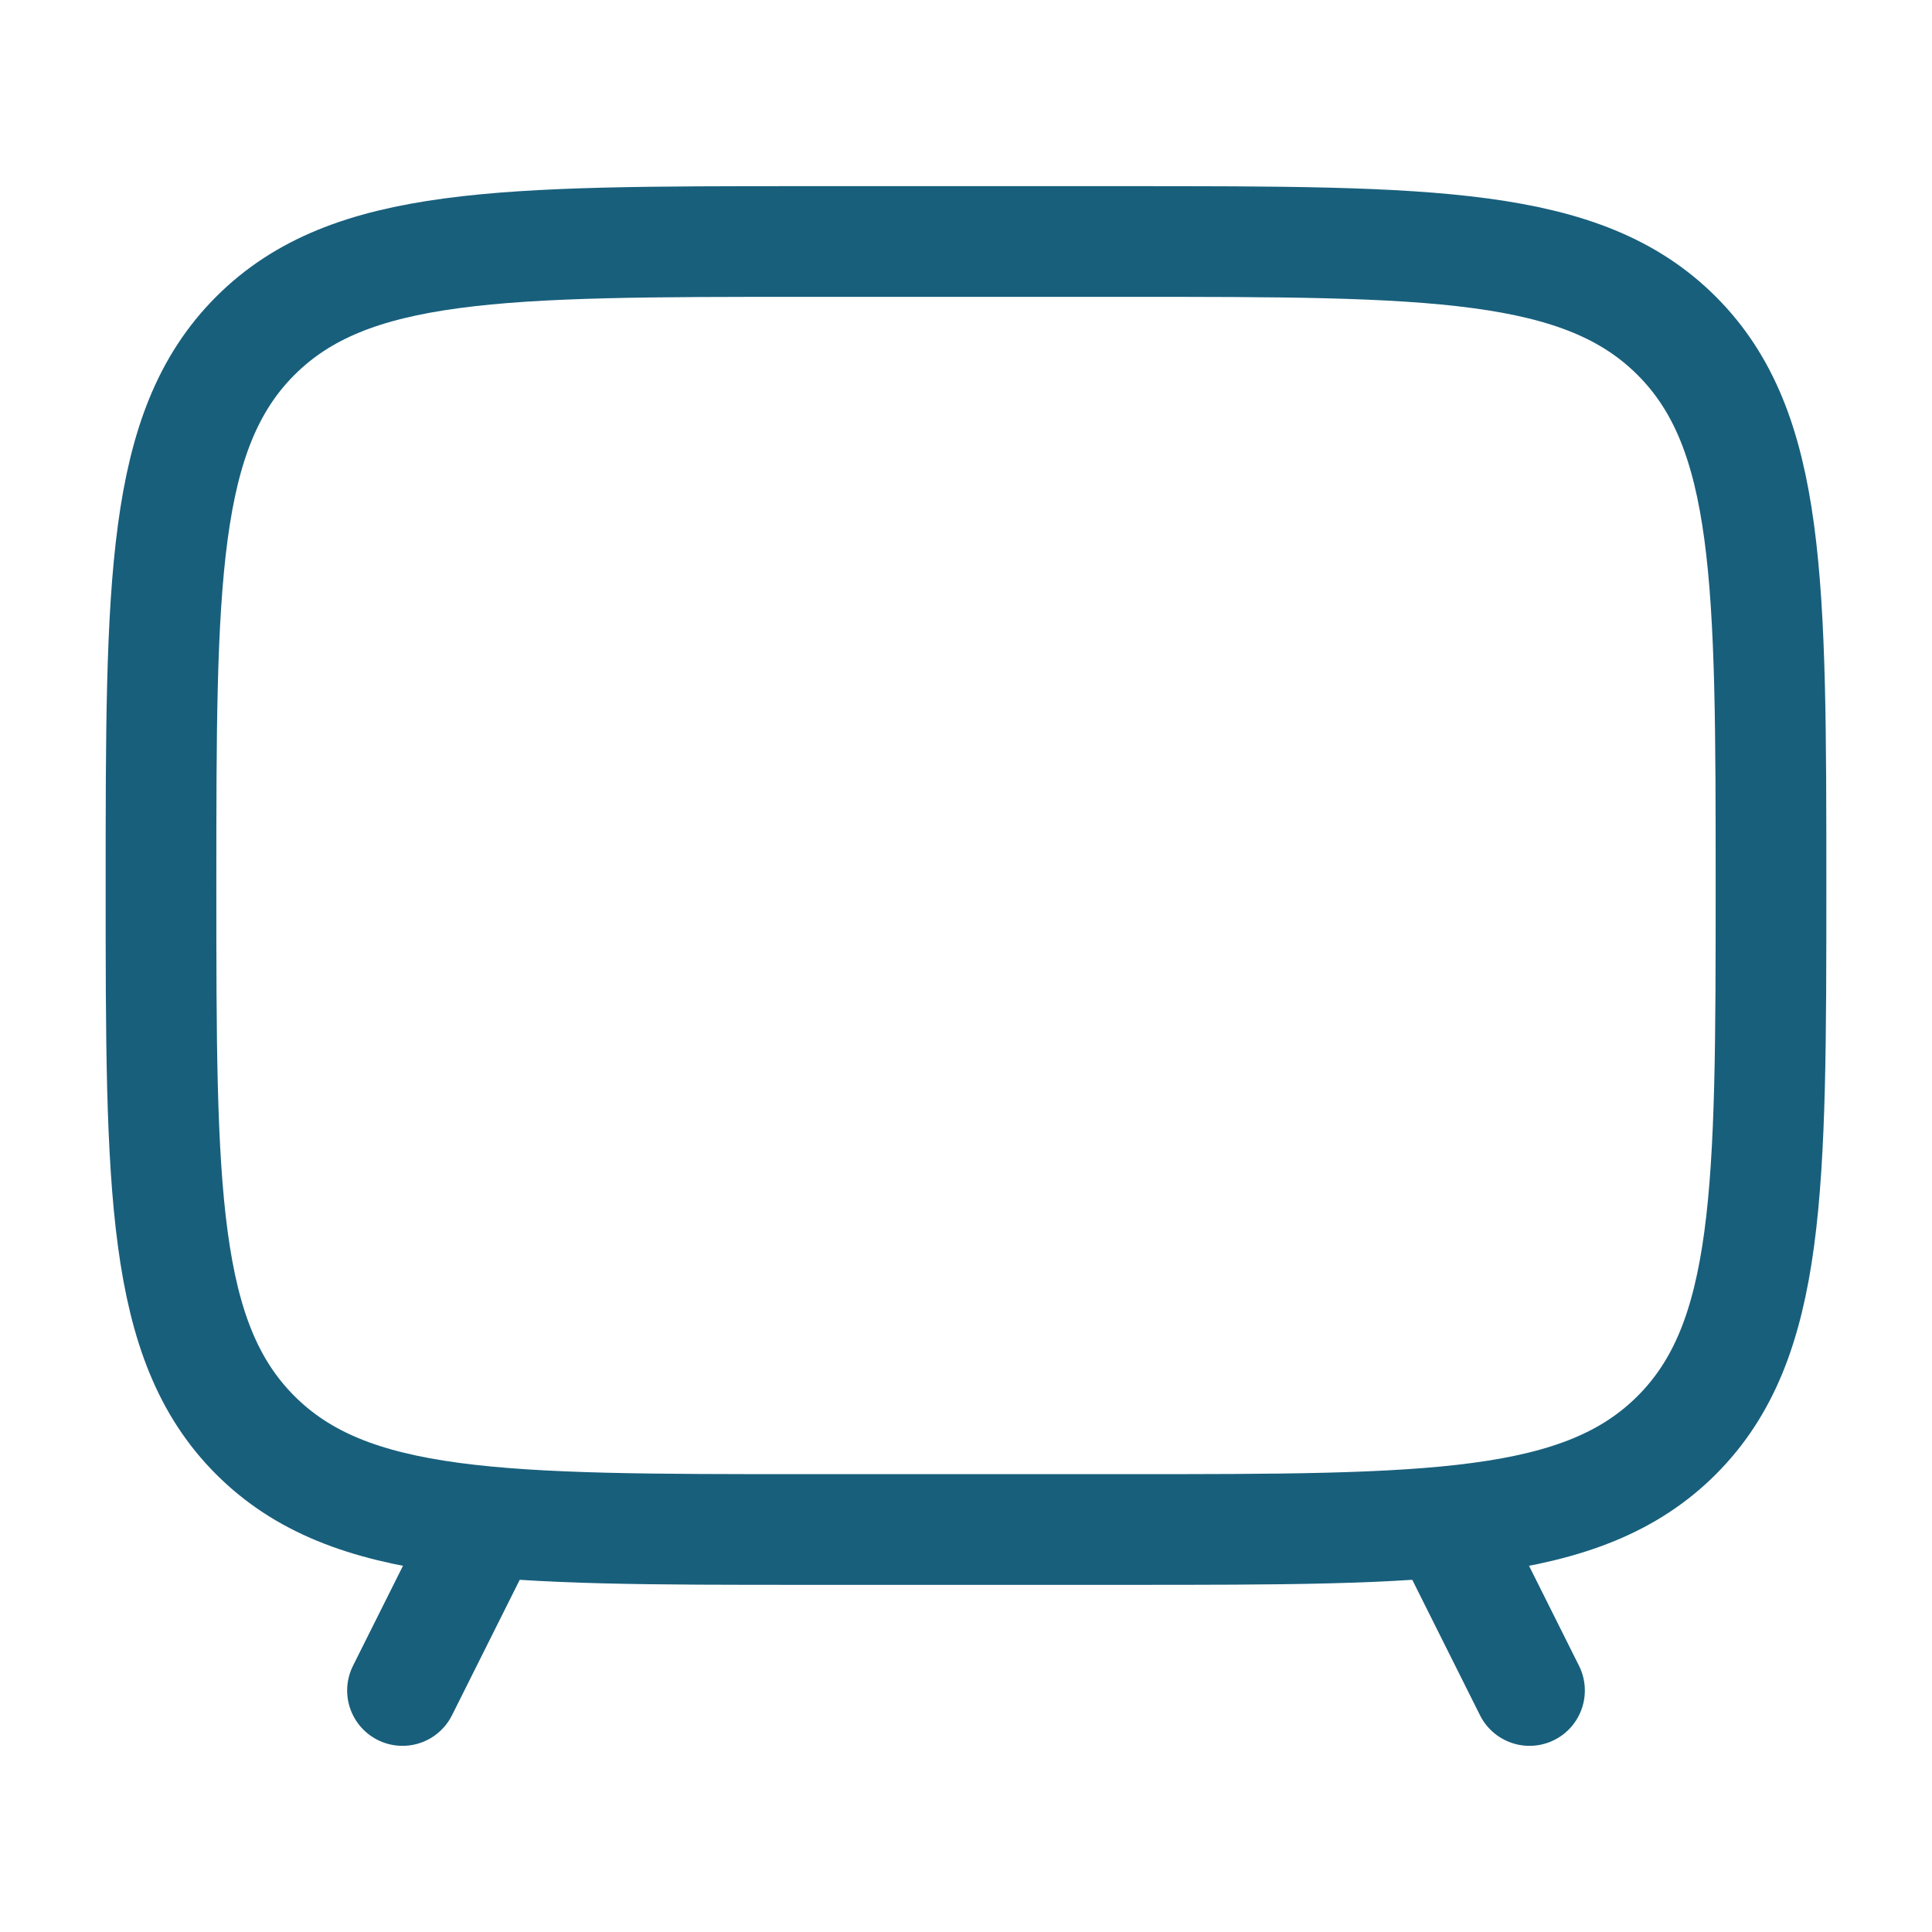 <svg width="48" height="48" viewBox="0 0 48 48" fill="none" xmlns="http://www.w3.org/2000/svg">
<path d="M28 6H20C12.457 6 8.686 6 6.343 8.343C4 10.686 4 14.457 4 22C4 29.543 4 33.314 6.343 35.657C8.686 38 12.457 38 20 38H28C35.542 38 39.313 38 41.657 35.657C44 33.314 44 29.543 44 22C44 14.457 44 10.686 41.657 8.343C39.313 6 35.542 6 28 6Z" stroke="#185F7C" stroke-width="2.75" stroke-linecap="round"/>
<path d="M36 38L38 42" stroke="#185F7C" stroke-width="2.75" stroke-linecap="round" stroke-linejoin="round"/>
<path d="M12 38L10 42" stroke="#185F7C" stroke-width="2.75" stroke-linecap="round" stroke-linejoin="round"/>
</svg>
